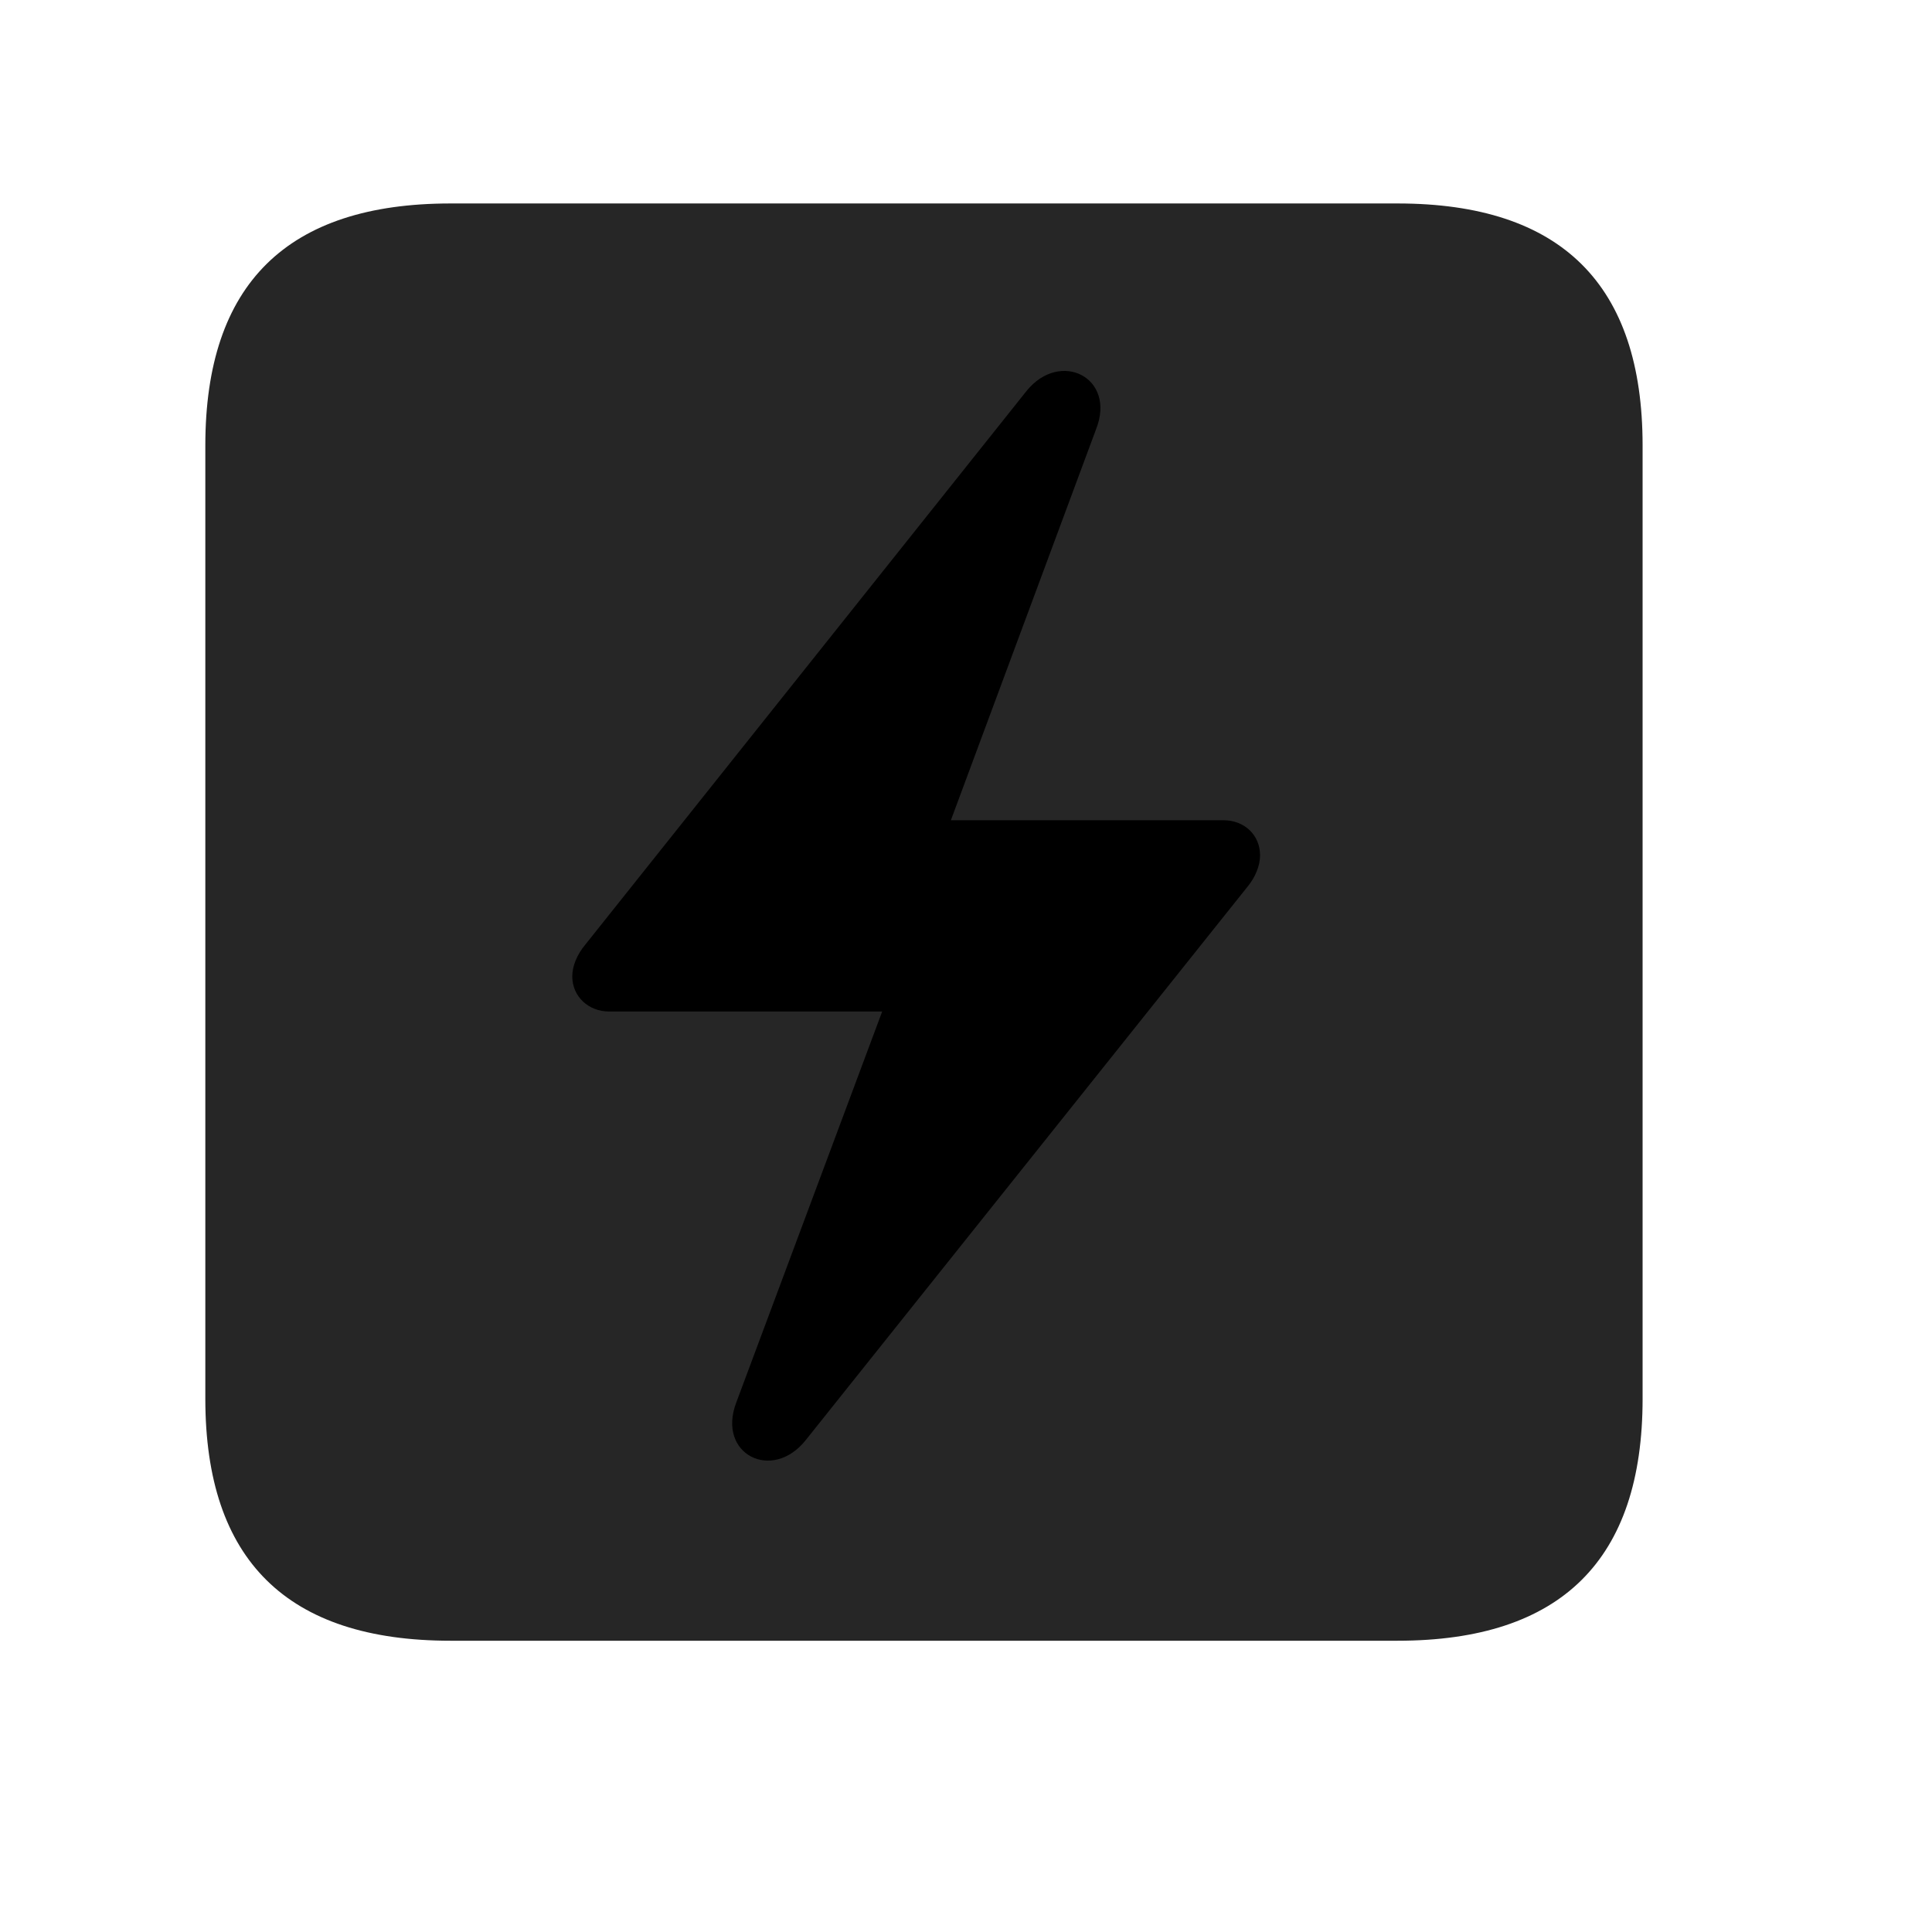 <svg width="29" height="29" viewBox="0 0 29 29" fill="currentColor" xmlns="http://www.w3.org/2000/svg">
<g clip-path="url(#clip0_2207_34493)">
<path d="M6.762 24.628H20.977C23.438 24.628 24.656 23.41 24.656 20.996V6.687C24.656 4.273 23.438 3.054 20.977 3.054H6.762C4.312 3.054 3.082 4.261 3.082 6.687V20.996C3.082 23.421 4.312 24.628 6.762 24.628Z" fill="currentColor" fill-opacity="0.85"/>
<path d="M8.59 14.656C8.59 14.503 8.66 14.328 8.789 14.175L15.41 5.867C15.914 5.246 16.758 5.667 16.453 6.441L14.273 12.312H18.363C18.68 12.312 18.914 12.535 18.914 12.839C18.914 12.992 18.844 13.167 18.727 13.308L12.094 21.617C11.59 22.25 10.758 21.828 11.051 21.054L13.242 15.183H9.141C8.836 15.183 8.59 14.96 8.59 14.656Z" fill="currentColor"/>
</g>
<defs>
<clipPath id="clip0_2207_34493">
<rect width="21.574" height="21.598" fill="currentColor" transform="translate(3.082 3.031)"/>
</clipPath>
</defs>
</svg>

